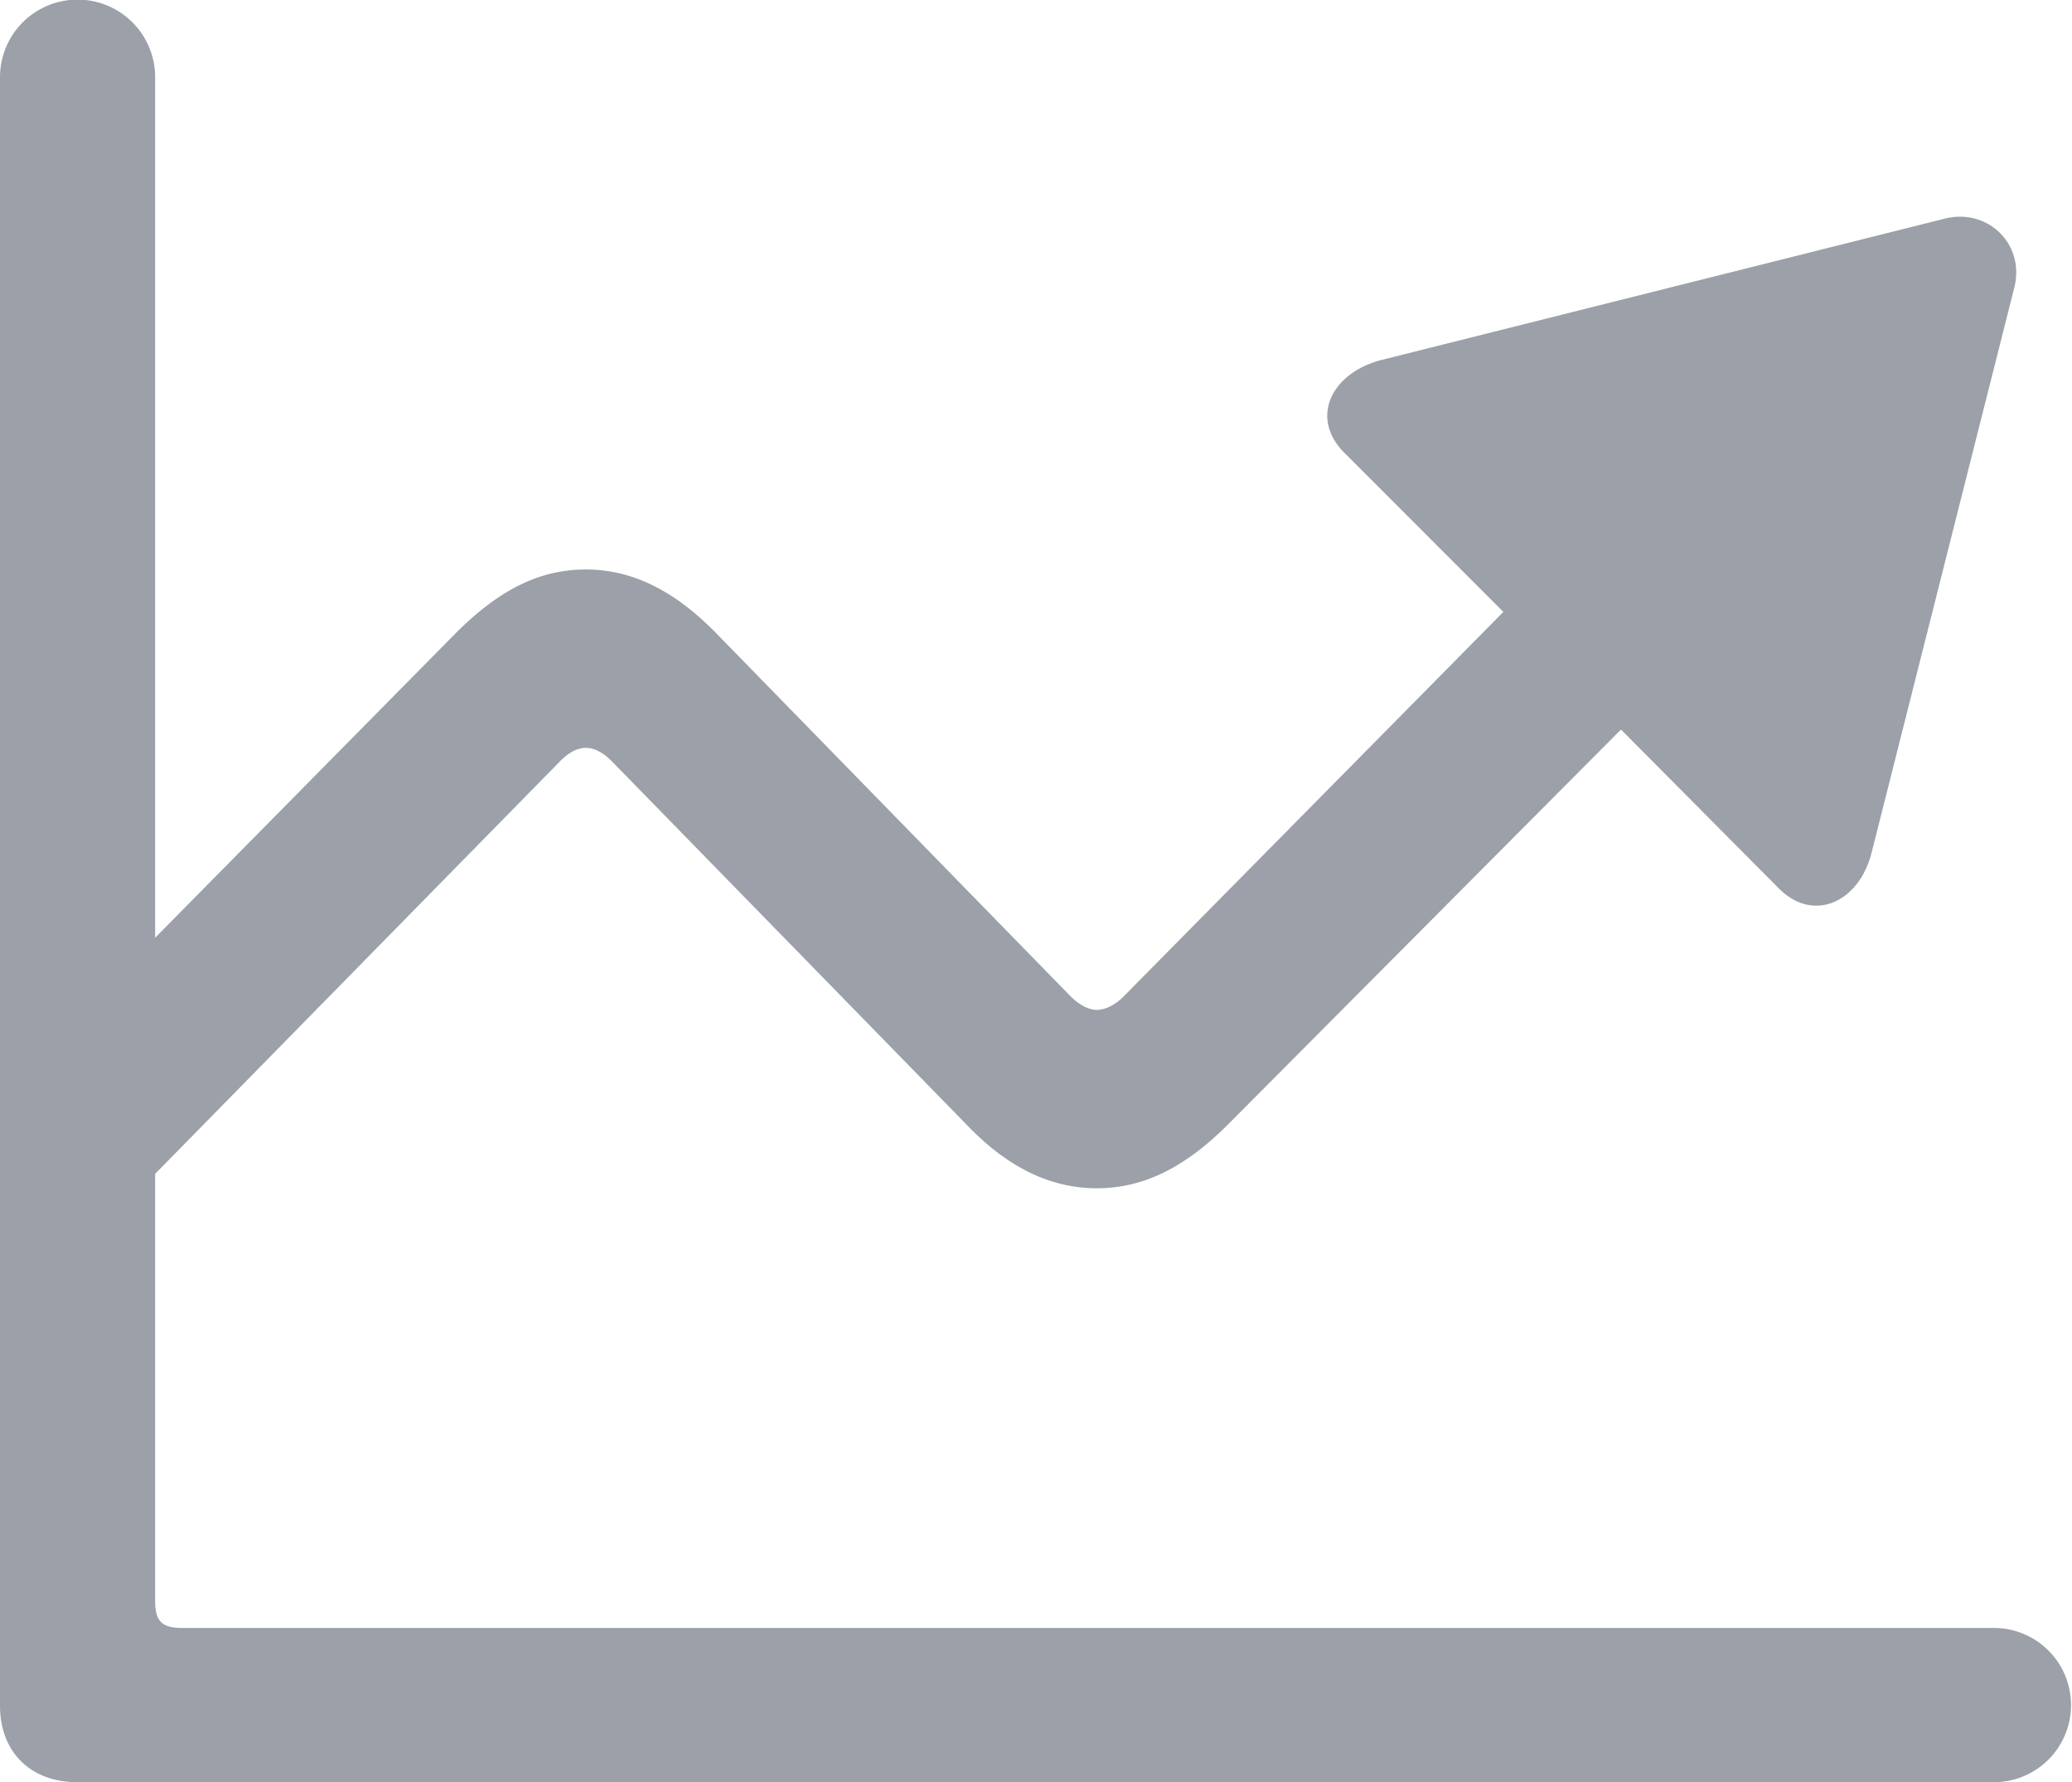 <svg id="Layer_1" data-name="Layer 1" xmlns="http://www.w3.org/2000/svg" viewBox="0 0 488.8 420.37"><defs><style>.cls-1{fill:#9ca0a8;}</style></defs><path class="cls-1" d="M5.19,442.41c0,10.91,7.27,18,18.18,18h452.2a18.19,18.19,0,1,0,0-36.38H48.15c-4.77,0-6.36-1.59-6.36-6.36V316.91l95.49-97.3c2-2.05,4.09-3.19,6.13-3.19s4.1,1.14,6.14,3.19l83.67,85.7c9.77,10.24,20,15,30.69,15,10.91,0,20.69-4.77,30.92-15l92.76-93.21,37.28,37.51c8.18,8.19,18.87,3.19,21.83-8.41L480.34,108c2.73-10.46-6.36-19.1-16.59-16.37L330.75,125c-11.6,3.18-16.6,13.64-8.41,21.82l37.51,37.52-89.58,90.71c-2,2-4.31,3.18-6.36,3.18-1.82,0-4.09-1.14-6.14-3.18l-83.66-85.71c-10-10.23-20-15-30.7-15s-20.23,4.55-30.69,15L41.79,261.21v-203a18.3,18.3,0,0,0-36.6,0Z" transform="translate(-5.19 -40)"/></svg>